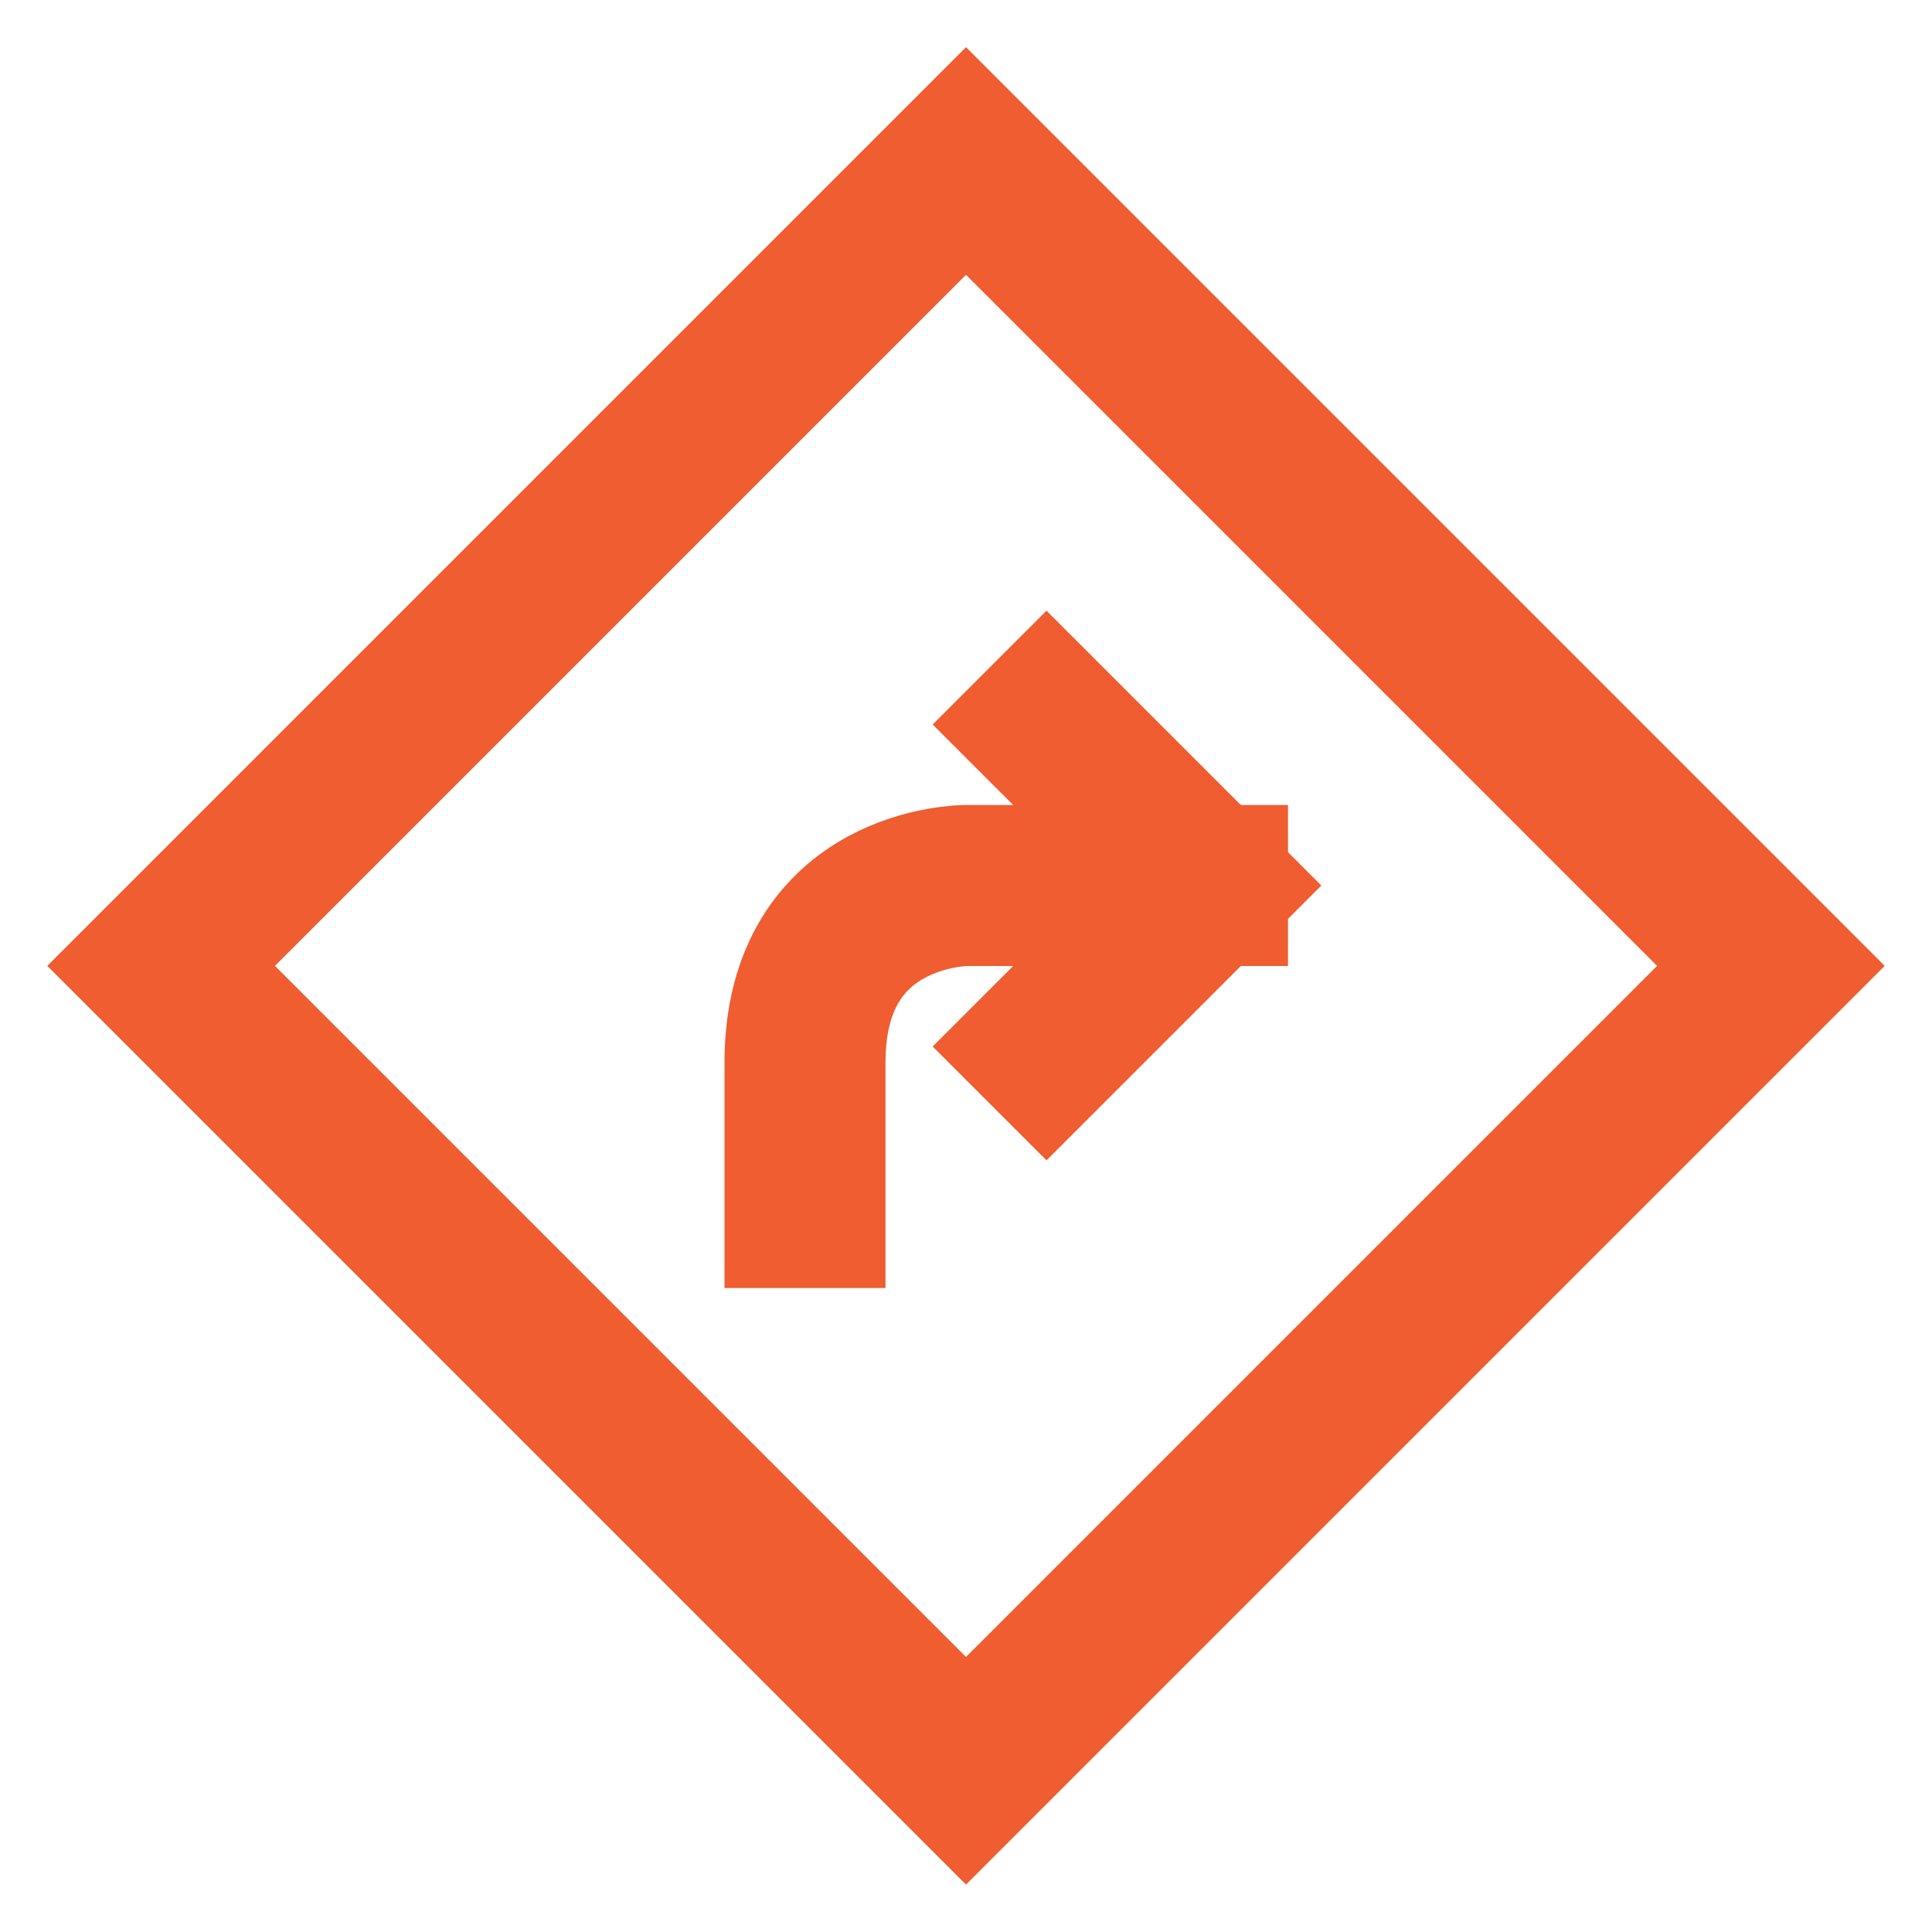 <svg width="24px" height="24px" viewBox="0 0 24 24" fill="none" xmlns="http://www.w3.org/2000/svg" aria-labelledby="directionsRightIconTitle" stroke="#ef5d30" stroke-width="2" stroke-linecap="square" stroke-linejoin="miter" color="#ef5d30"> <title id="directionsRightIconTitle">Turn Right</title> <path d="M15 11H12C12 11 10 11 10 13.2C10 14 10 15 10 15"/> <path d="M13 13L15 11L13 9"/> <rect width="14.142" height="14.142" transform="matrix(-0.707 0.707 0.707 0.707 12 2)"/> </svg>